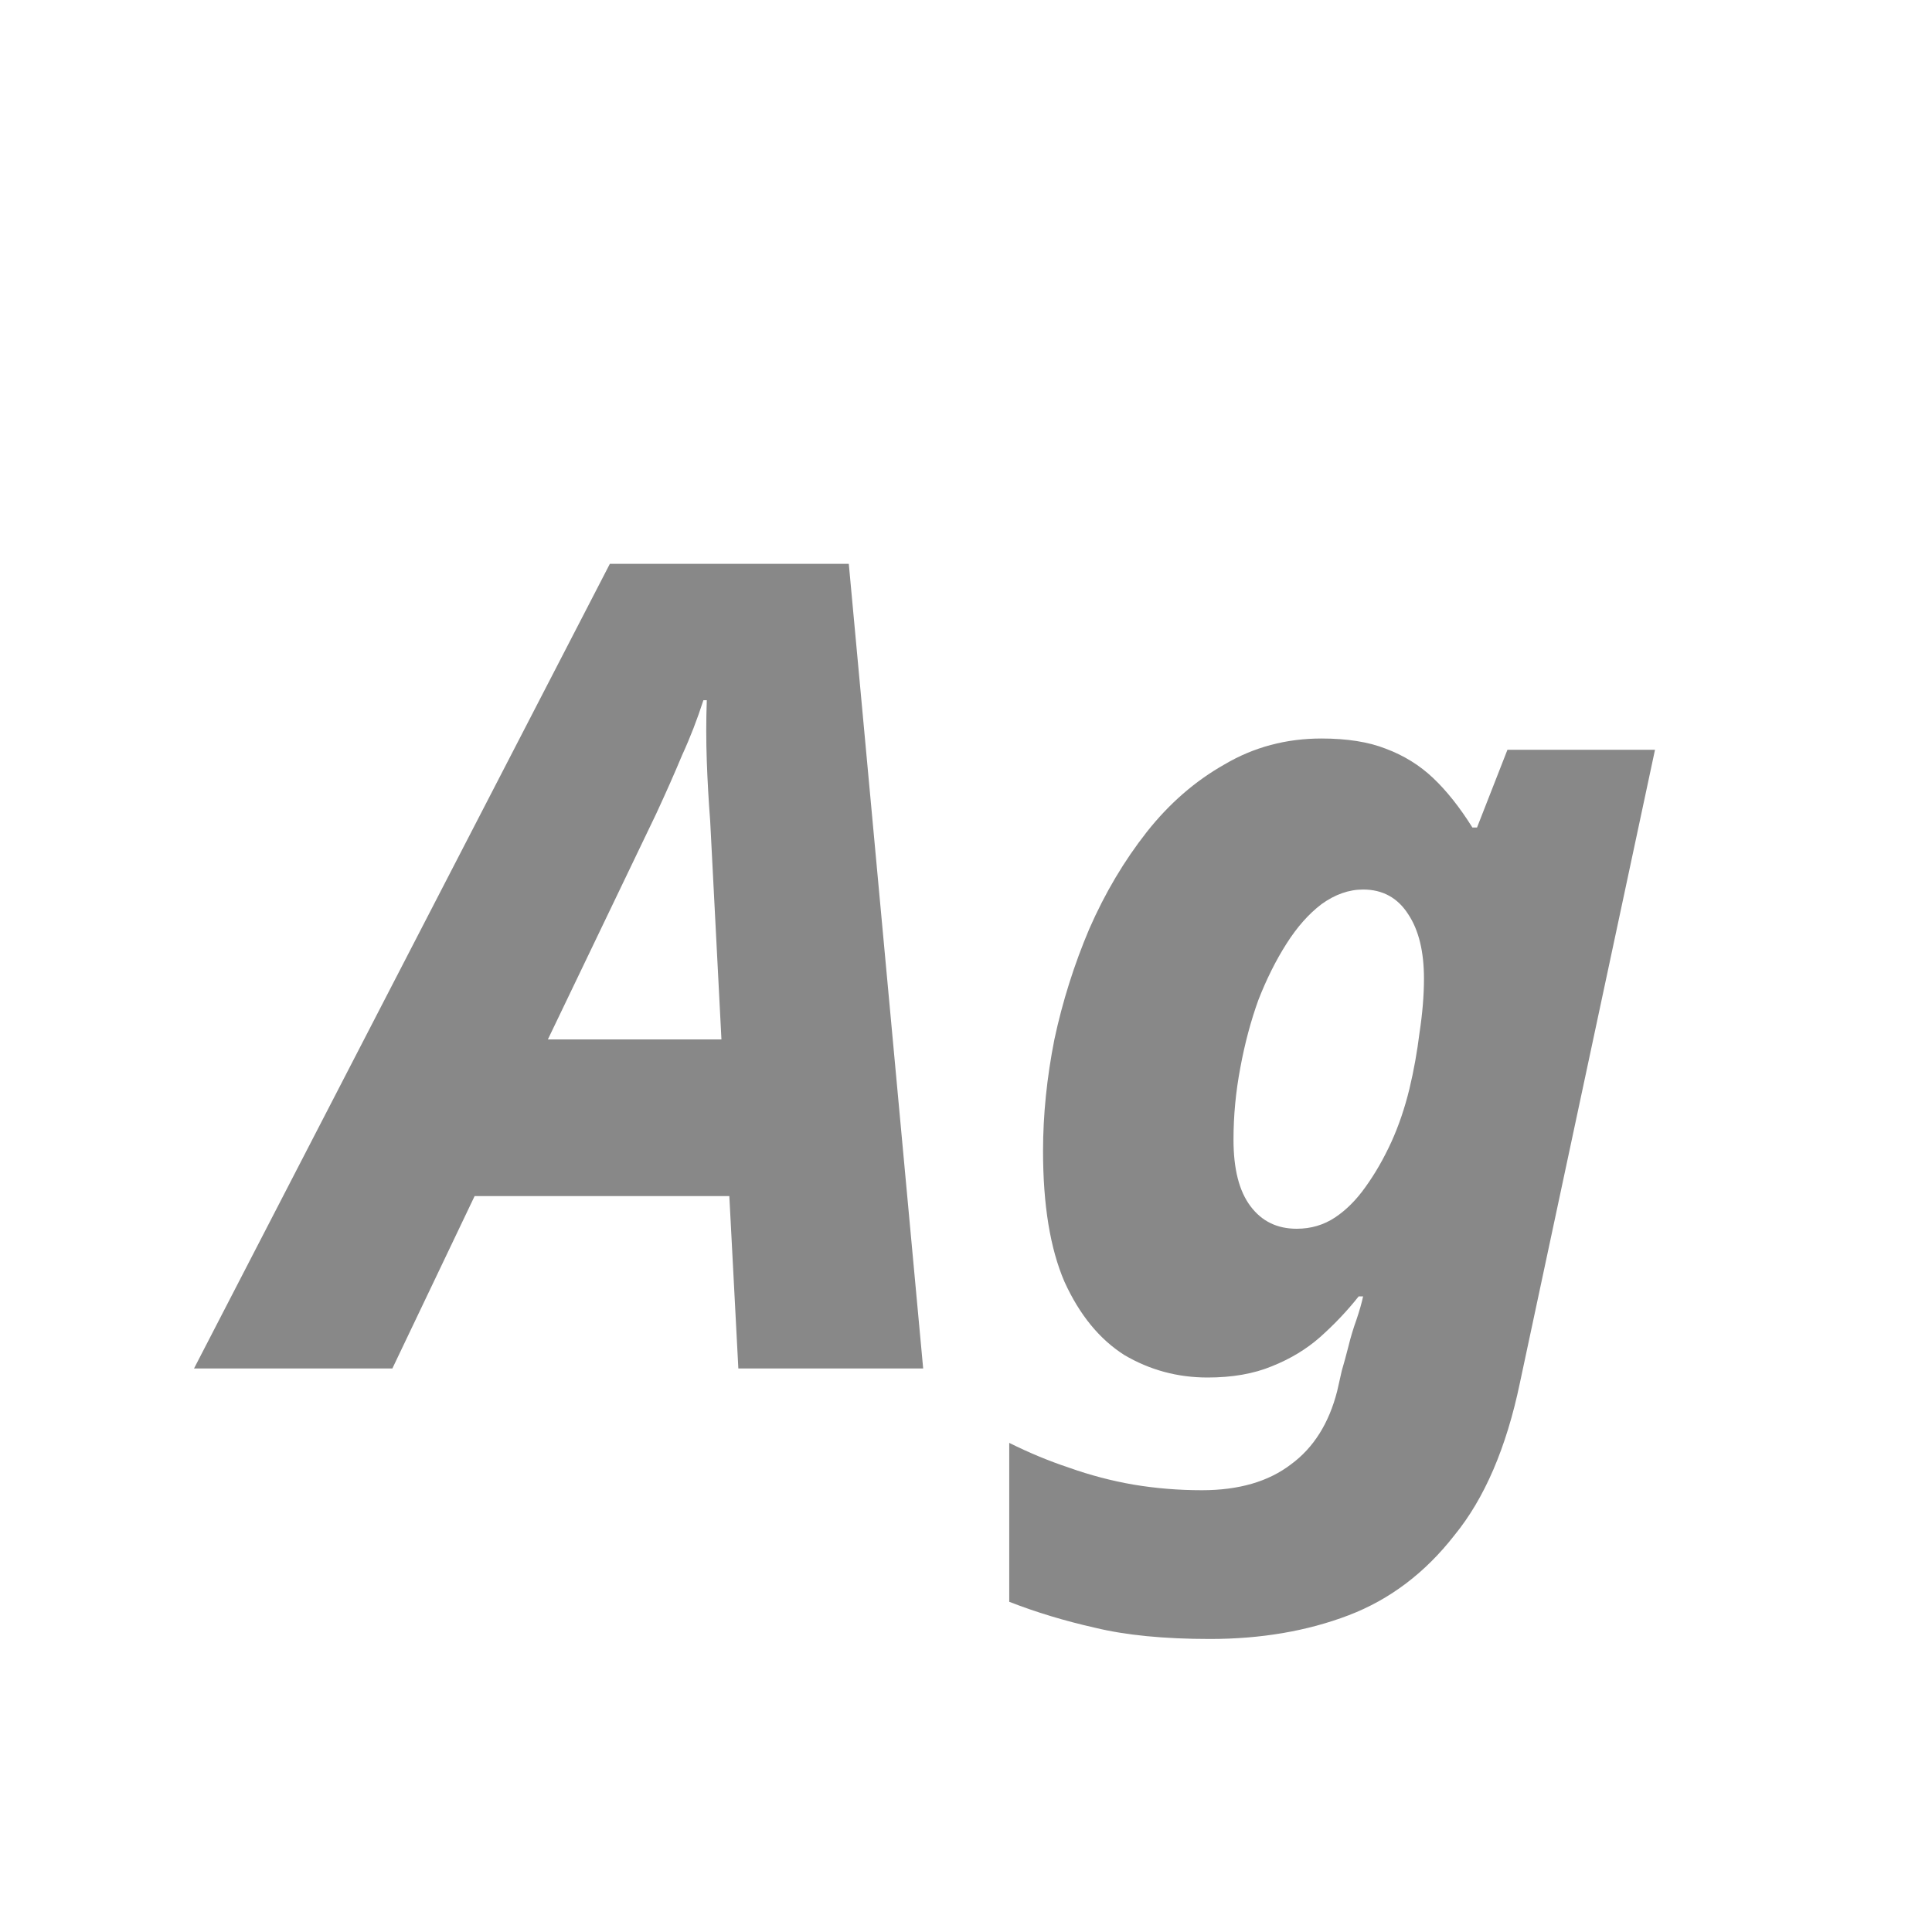 <svg width="24" height="24" viewBox="0 0 24 24" fill="none" xmlns="http://www.w3.org/2000/svg">
<path d="M2.41 17L7.576 7.004H10.544L11.468 17H9.172L9.06 14.858H5.896L4.874 17H2.41ZM6.806 12.912H8.962L8.822 10.196C8.803 9.953 8.789 9.706 8.78 9.454C8.771 9.202 8.771 8.95 8.78 8.698H8.738C8.663 8.931 8.575 9.16 8.472 9.384C8.379 9.608 8.271 9.851 8.15 10.112L6.806 12.912ZM15.03 20.36C14.46 20.36 13.984 20.313 13.601 20.22C13.228 20.136 12.873 20.029 12.537 19.898V17.924C12.78 18.045 13.027 18.148 13.28 18.232C13.541 18.325 13.807 18.395 14.078 18.442C14.357 18.489 14.642 18.512 14.931 18.512C15.389 18.512 15.758 18.405 16.038 18.19C16.317 17.985 16.509 17.681 16.611 17.28L16.668 17.028C16.695 16.935 16.724 16.832 16.752 16.72C16.779 16.608 16.812 16.501 16.849 16.398C16.887 16.286 16.915 16.188 16.933 16.104H16.878C16.738 16.281 16.579 16.449 16.401 16.608C16.233 16.757 16.033 16.879 15.8 16.972C15.575 17.065 15.309 17.112 15.002 17.112C14.628 17.112 14.283 17.019 13.966 16.832C13.658 16.636 13.41 16.333 13.223 15.922C13.046 15.511 12.957 14.97 12.957 14.298C12.957 13.85 13.004 13.388 13.098 12.912C13.2 12.436 13.345 11.979 13.531 11.54C13.727 11.092 13.966 10.691 14.245 10.336C14.525 9.981 14.848 9.701 15.211 9.496C15.575 9.281 15.977 9.174 16.416 9.174C16.733 9.174 16.999 9.216 17.213 9.3C17.438 9.384 17.634 9.505 17.802 9.664C17.97 9.823 18.133 10.028 18.291 10.28H18.348L18.726 9.314H20.559L18.88 17.182C18.712 17.985 18.441 18.615 18.067 19.072C17.703 19.539 17.265 19.87 16.752 20.066C16.238 20.262 15.664 20.36 15.03 20.36ZM16.108 15.264C16.285 15.264 16.444 15.217 16.584 15.124C16.724 15.031 16.849 14.905 16.962 14.746C17.083 14.578 17.19 14.391 17.284 14.186C17.377 13.981 17.451 13.761 17.508 13.528C17.564 13.295 17.605 13.061 17.634 12.828C17.671 12.585 17.689 12.361 17.689 12.156C17.689 11.82 17.624 11.554 17.494 11.358C17.363 11.153 17.176 11.05 16.933 11.05C16.756 11.05 16.584 11.111 16.416 11.232C16.257 11.353 16.112 11.517 15.982 11.722C15.851 11.927 15.734 12.161 15.632 12.422C15.538 12.683 15.463 12.963 15.408 13.262C15.351 13.561 15.323 13.859 15.323 14.158C15.323 14.522 15.393 14.797 15.534 14.984C15.674 15.171 15.865 15.264 16.108 15.264Z" fill="#888888"/>
</svg>
